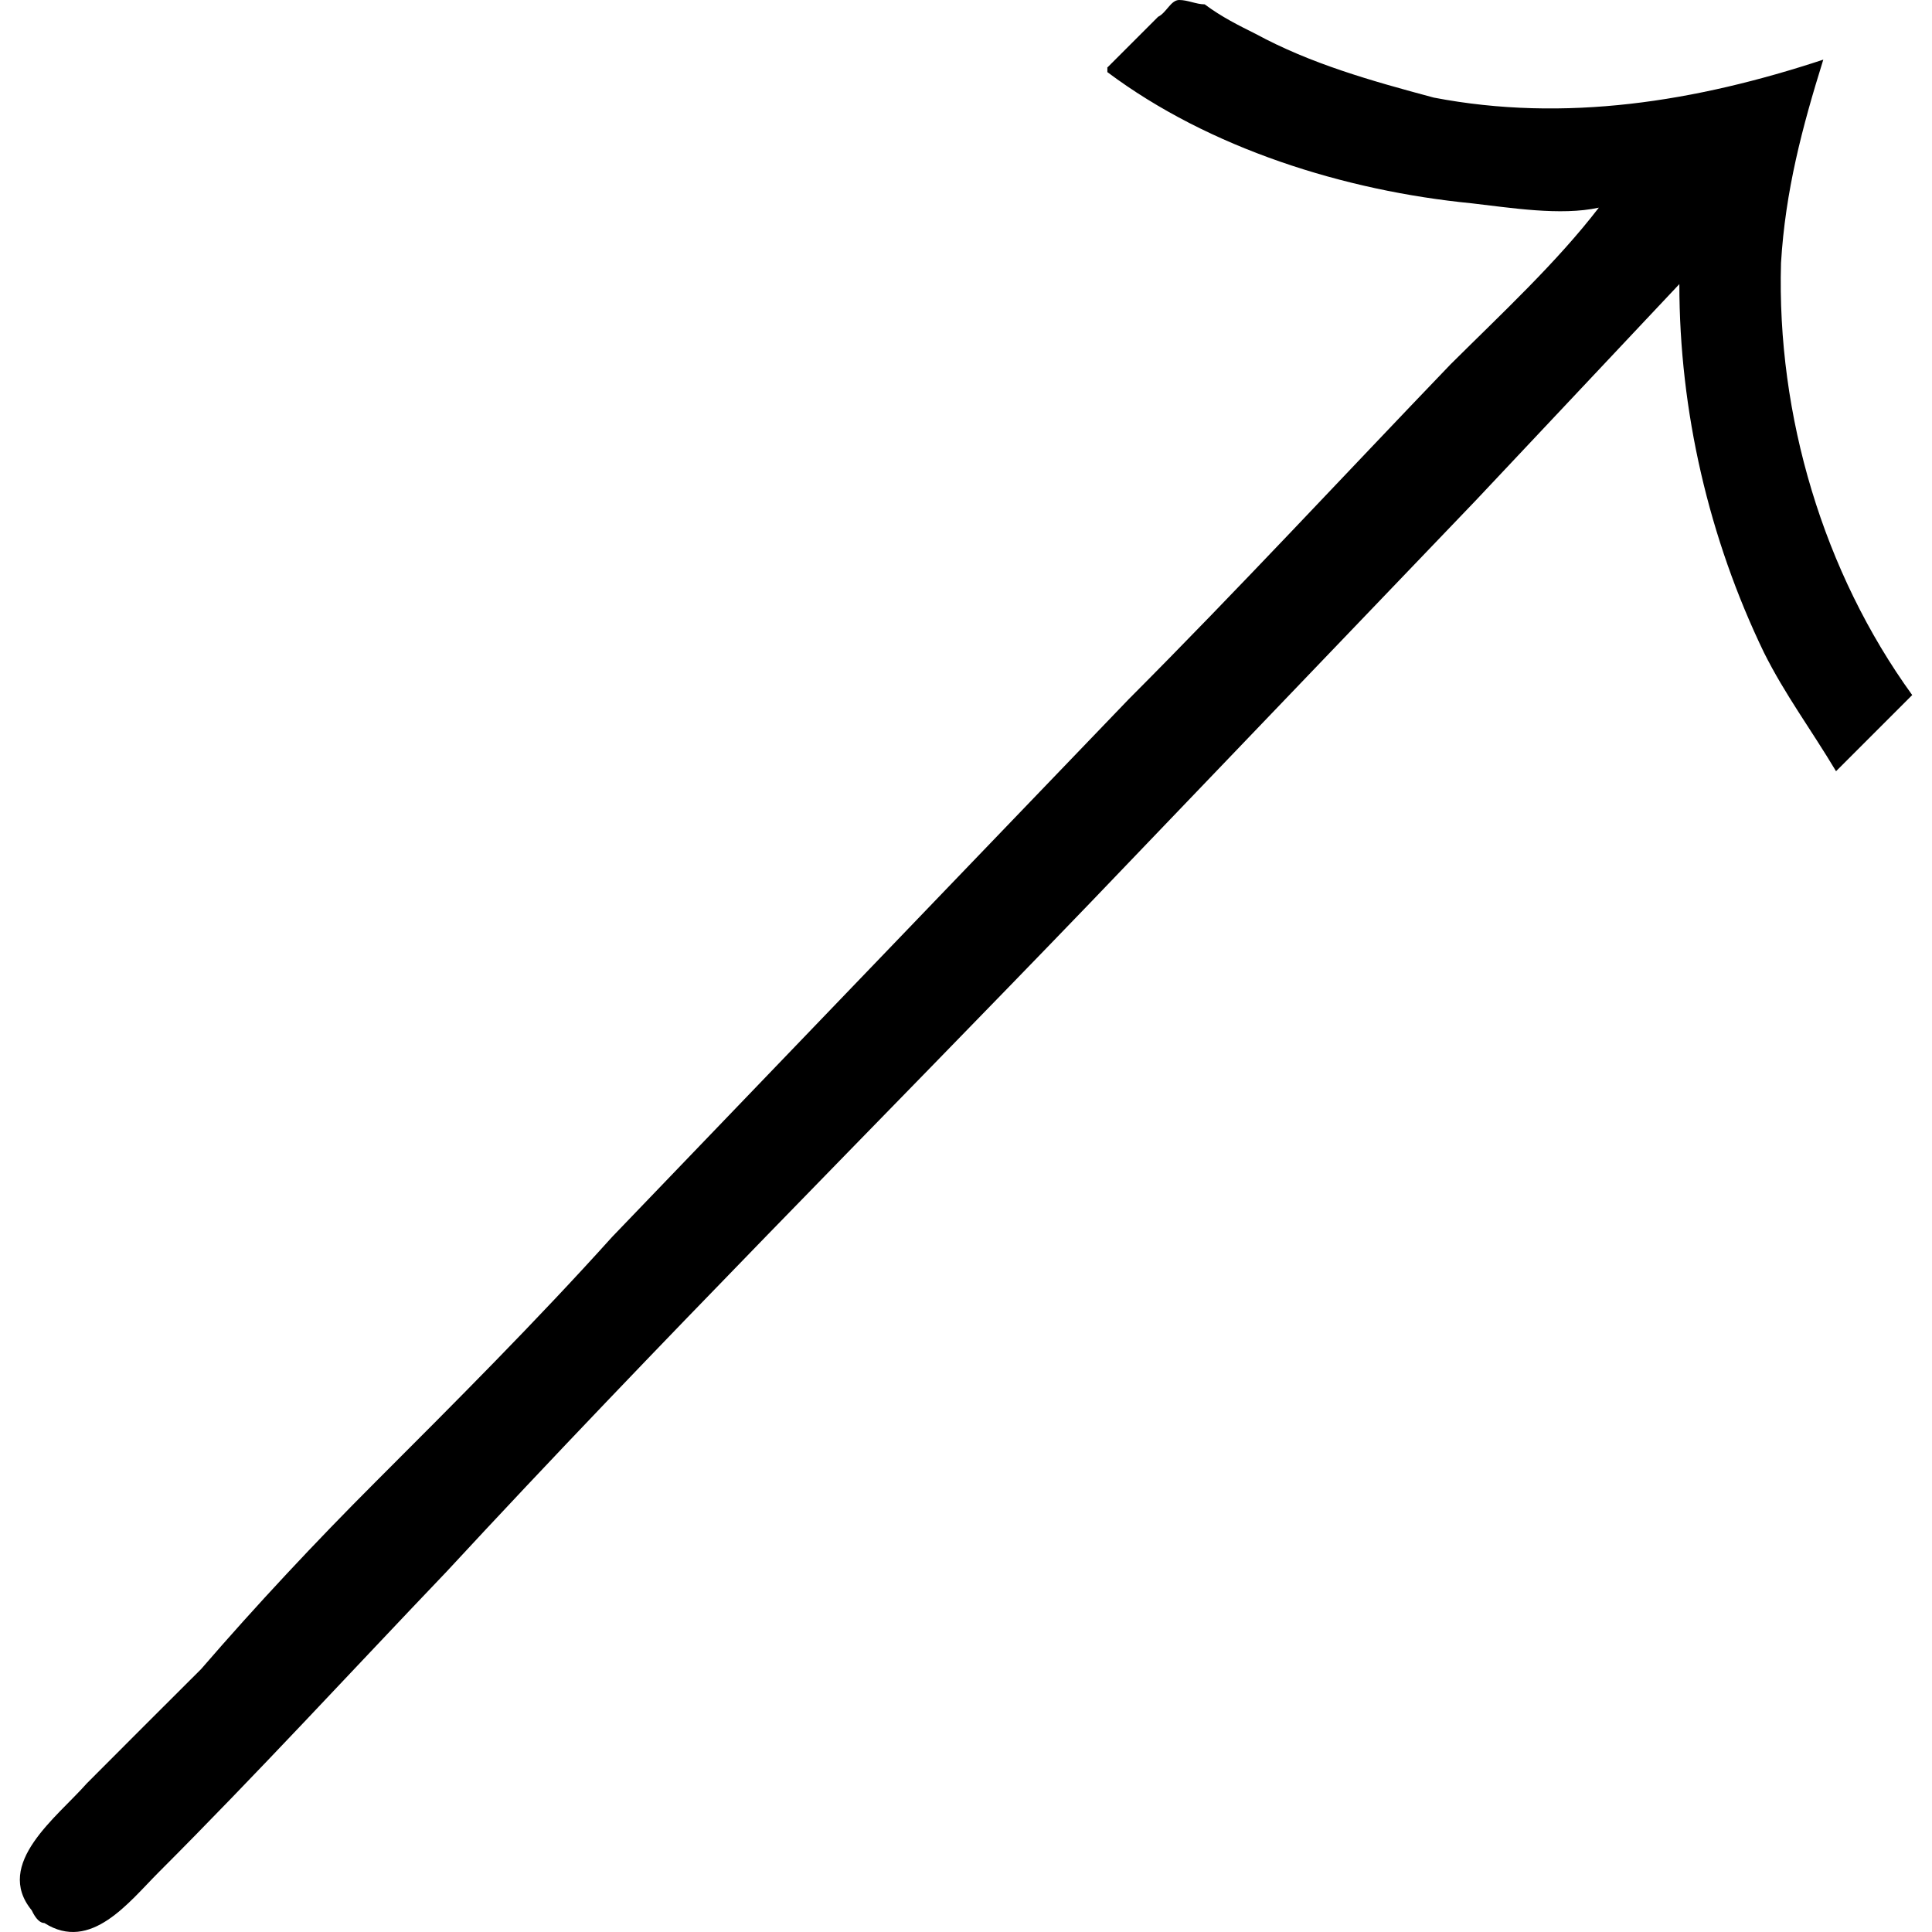 <?xml version="1.0" encoding="UTF-8" standalone="no"?>
<svg
   xmlns:dc="http://purl.org/dc/elements/1.1/"
   xmlns:cc="http://creativecommons.org/ns#"
   xmlns:rdf="http://www.w3.org/1999/02/22-rdf-syntax-ns#"
   xmlns:svg="http://www.w3.org/2000/svg"
   xmlns="http://www.w3.org/2000/svg"
   xmlns:xlink="http://www.w3.org/1999/xlink"
   xmlns:sodipodi="http://sodipodi.sourceforge.net/DTD/sodipodi-0.dtd"
   xmlns:inkscape="http://www.inkscape.org/namespaces/inkscape"
   sodipodi:docname="temp.svg"
   id="svg17"
   version="1.1"
   viewBox="0 0 6.981 7.127"
   height="64px"
   width="64px">
  <sodipodi:namedview
     id="namedview19"
     inkscape:window-height="480"
     inkscape:window-width="640"
     inkscape:pageshadow="2"
     inkscape:pageopacity="0"
     guidetolerance="10"
     gridtolerance="10"
     objecttolerance="10"
     borderopacity="1"
     bordercolor="#666666"
     pagecolor="#ffffff" />
  <defs
     id="defs10">
    <g
       id="g8">
      <symbol
         id="glyph0-0"
         overflow="visible">
        <path
           id="path2"
           d=""
           style="stroke:none" />
      </symbol>
      <symbol
         id="glyph0-1"
         overflow="visible">
        <path
           id="path5"
           d="M 4.562,-6.891 V -6.875 c 0.375,0.281 0.875,0.438 1.344,0.484 C 6.047,-6.375 6.234,-6.344 6.375,-6.375 6.219,-6.172 6.016,-5.984 5.828,-5.797 5.438,-5.391 5.047,-4.969 4.641,-4.562 l -1.906,1.984 c -0.281,0.312 -0.578,0.609 -0.875,0.906 -0.219,0.219 -0.438,0.453 -0.641,0.688 C 1.078,-0.844 0.938,-0.703 0.797,-0.562 0.688,-0.438 0.453,-0.266 0.594,-0.094 0.609,-0.062 0.625,-0.047 0.641,-0.047 0.812,0.062 0.953,-0.125 1.062,-0.234 1.422,-0.594 1.781,-0.984 2.125,-1.344 2.906,-2.188 3.703,-2.984 4.5,-3.812 l 1.422,-1.484 c 0.25,-0.266 0.5,-0.531 0.75,-0.797 0,0.469 0.109,0.938 0.312,1.359 0.078,0.156 0.172,0.281 0.266,0.438 l 0.281,-0.281 c -0.328,-0.453 -0.5,-1.031 -0.484,-1.594 0.016,-0.266 0.078,-0.5 0.156,-0.75 C 6.734,-6.766 6.25,-6.688 5.766,-6.781 5.531,-6.844 5.312,-6.906 5.109,-7.016 c -0.062,-0.031 -0.125,-0.062 -0.188,-0.109 -0.031,0 -0.062,-0.016 -0.094,-0.016 -0.031,0 -0.047,0.047 -0.078,0.062 -0.062,0.062 -0.125,0.125 -0.188,0.188 z m 0,0"
           style="stroke:none" />
      </symbol>
    </g>
  </defs>
  <g
     transform="translate(-149.262,-127.624)"
     id="surface1">
    <g
       id="g14"
       style="fill:#000000;fill-opacity:1">
      <use
         height="100%"
         width="100%"
         id="use12"
         y="134.765"
         x="148.712"
         xlink:href="#glyph0-1" />
    </g>
  </g>
</svg>
